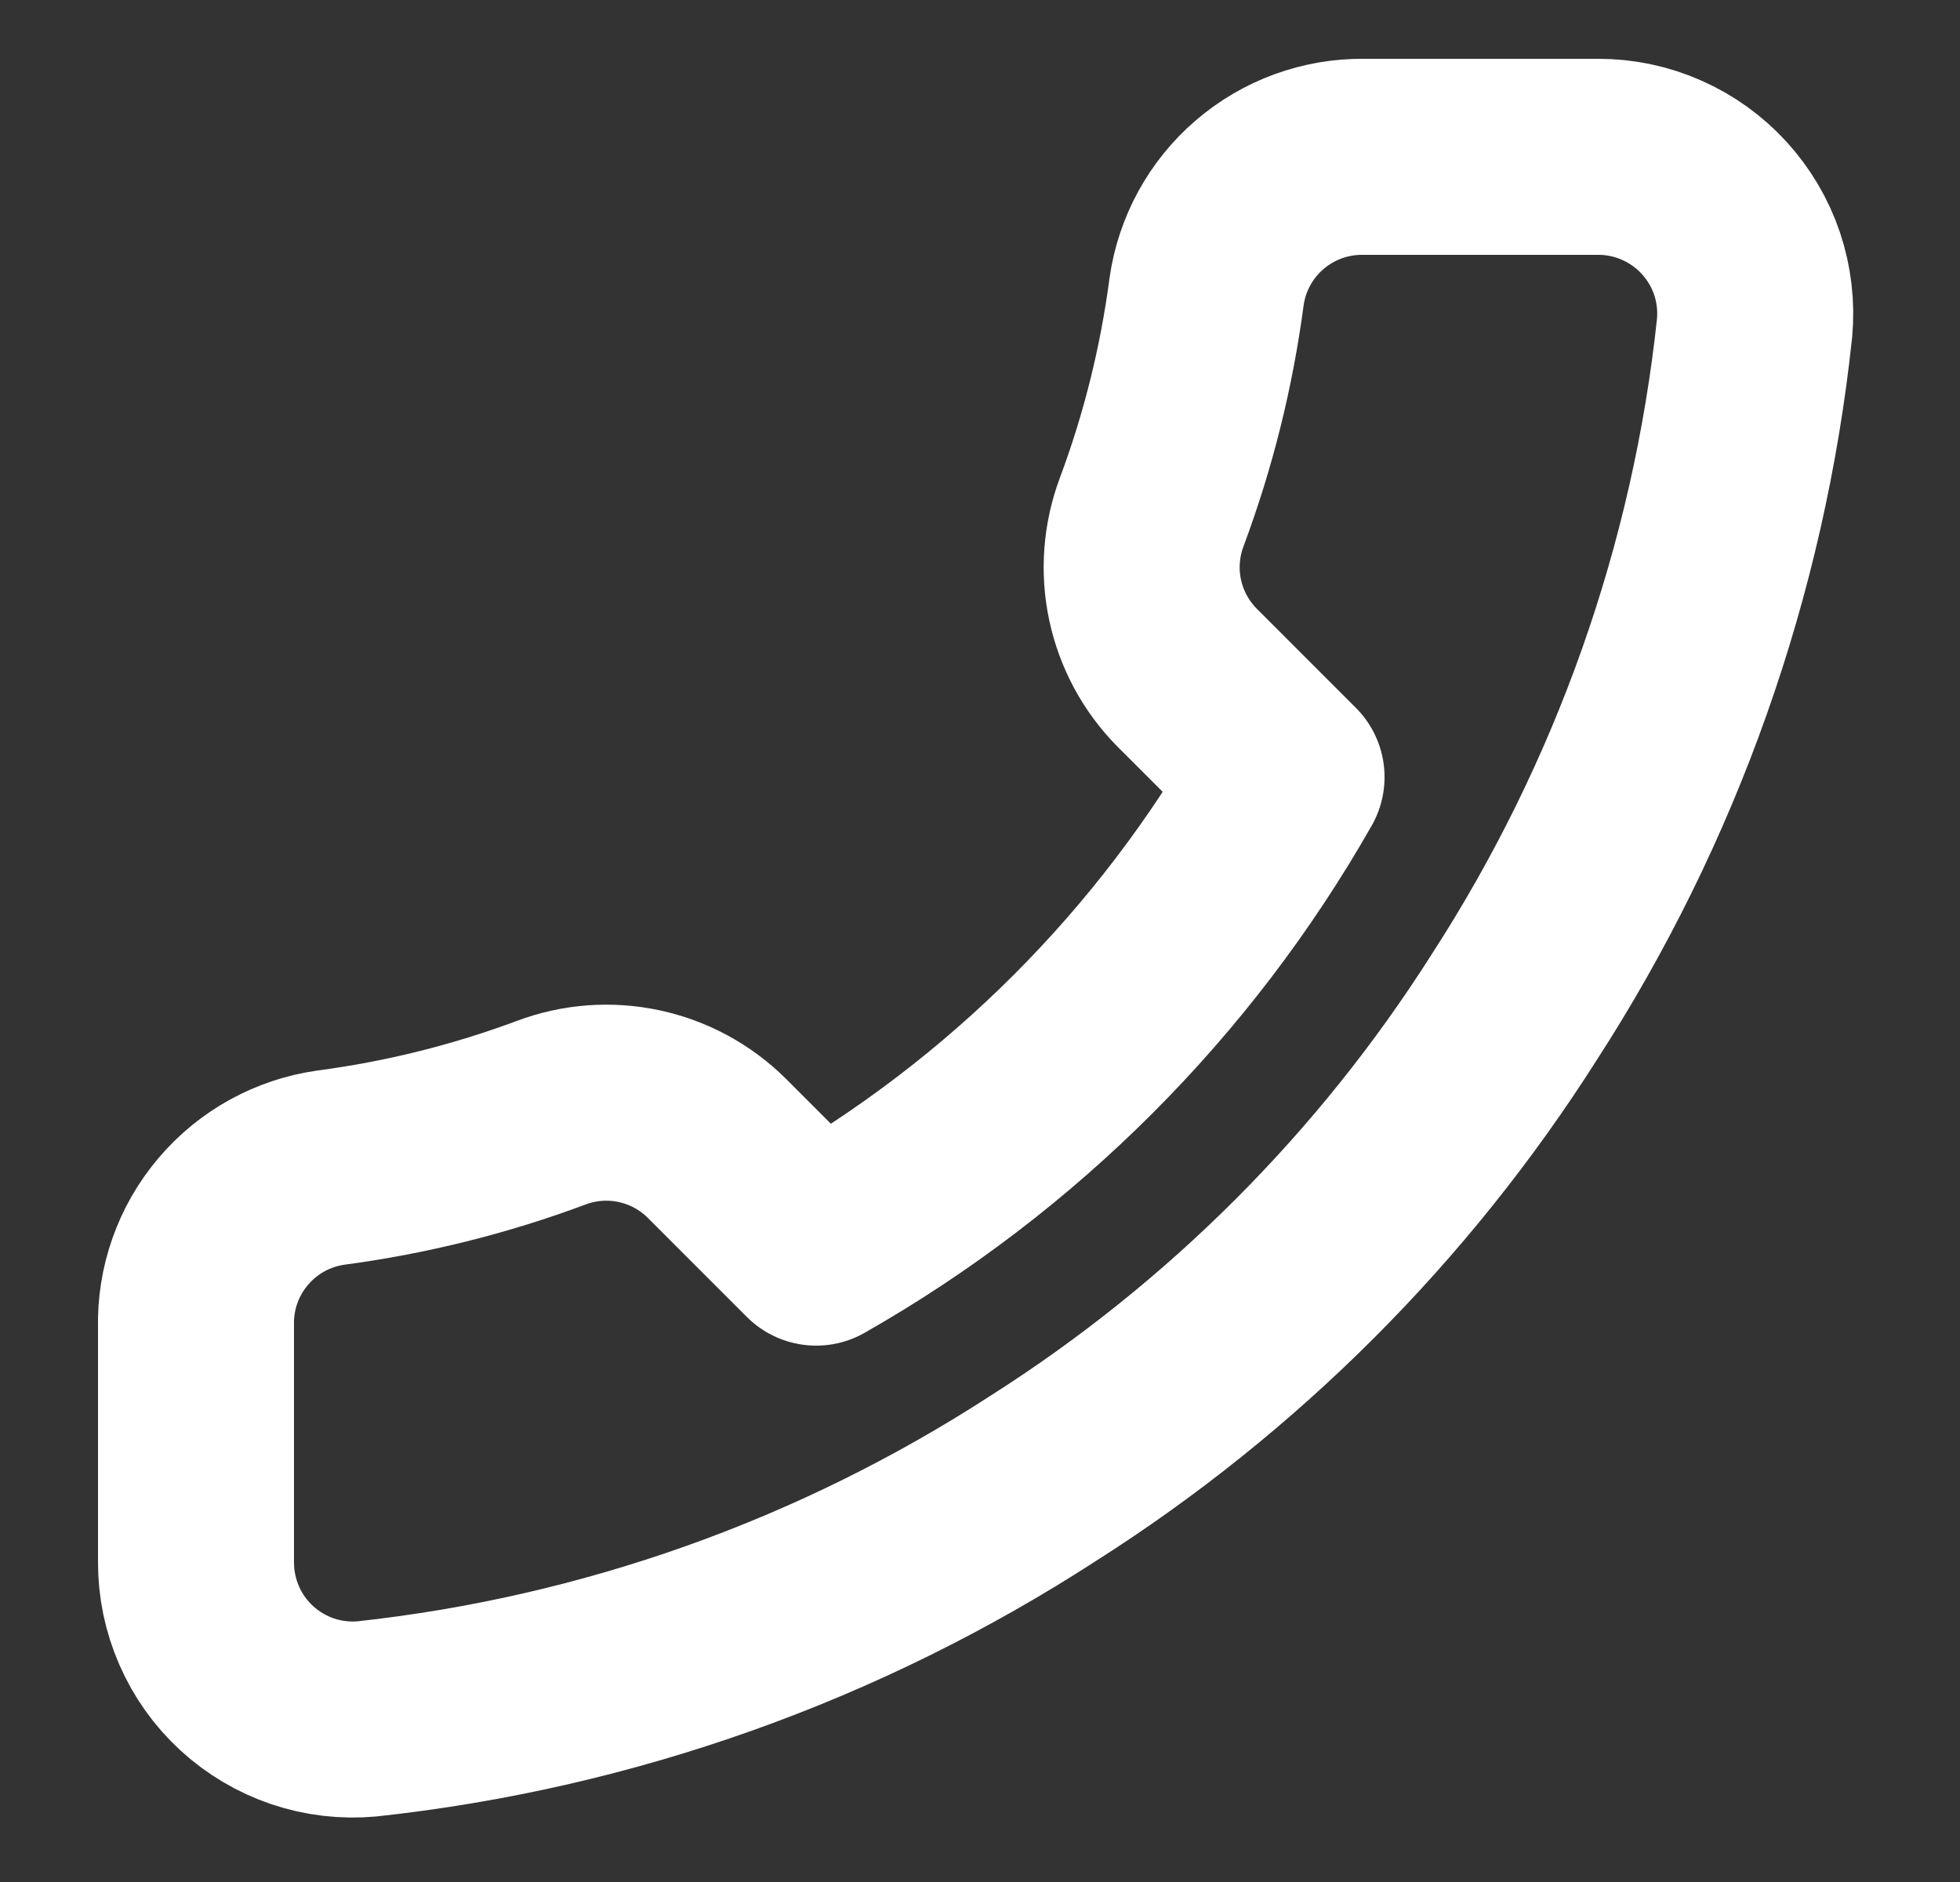 <svg width="25" height="24" viewBox="0 0 25 24" fill="none" xmlns="http://www.w3.org/2000/svg">
<rect x="0" y="0" width="25" height="24" fill="#333333" stroke="none"/>
<path d="M2.5 16.92V19.92C2.499 20.198 2.556 20.474 2.668 20.729C2.779 20.985 2.943 21.214 3.148 21.402C3.353 21.59 3.595 21.733 3.859 21.823C4.123 21.912 4.403 21.945 4.68 21.92C7.757 21.586 10.713 20.534 13.31 18.85C15.726 17.315 17.775 15.266 19.31 12.85C21 10.241 22.052 7.271 22.38 4.18C22.405 3.903 22.372 3.625 22.284 3.362C22.195 3.098 22.052 2.857 21.865 2.652C21.678 2.447 21.45 2.283 21.196 2.171C20.942 2.058 20.668 2 20.39 2H17.39C16.905 1.995 16.434 2.167 16.066 2.484C15.698 2.8 15.458 3.239 15.39 3.72C15.263 4.68 15.029 5.623 14.69 6.53C14.556 6.888 14.526 7.277 14.606 7.651C14.686 8.025 14.871 8.368 15.14 8.64L16.41 9.91C14.986 12.414 12.914 14.486 10.41 15.91L9.14 14.64C8.868 14.371 8.525 14.186 8.151 14.106C7.777 14.026 7.388 14.055 7.03 14.19C6.123 14.528 5.18 14.763 4.22 14.89C3.734 14.959 3.291 15.203 2.974 15.578C2.656 15.952 2.488 16.43 2.5 16.92Z" stroke="white" stroke-width="2.5" stroke-linecap="round" stroke-linejoin="round"/>
</svg>
